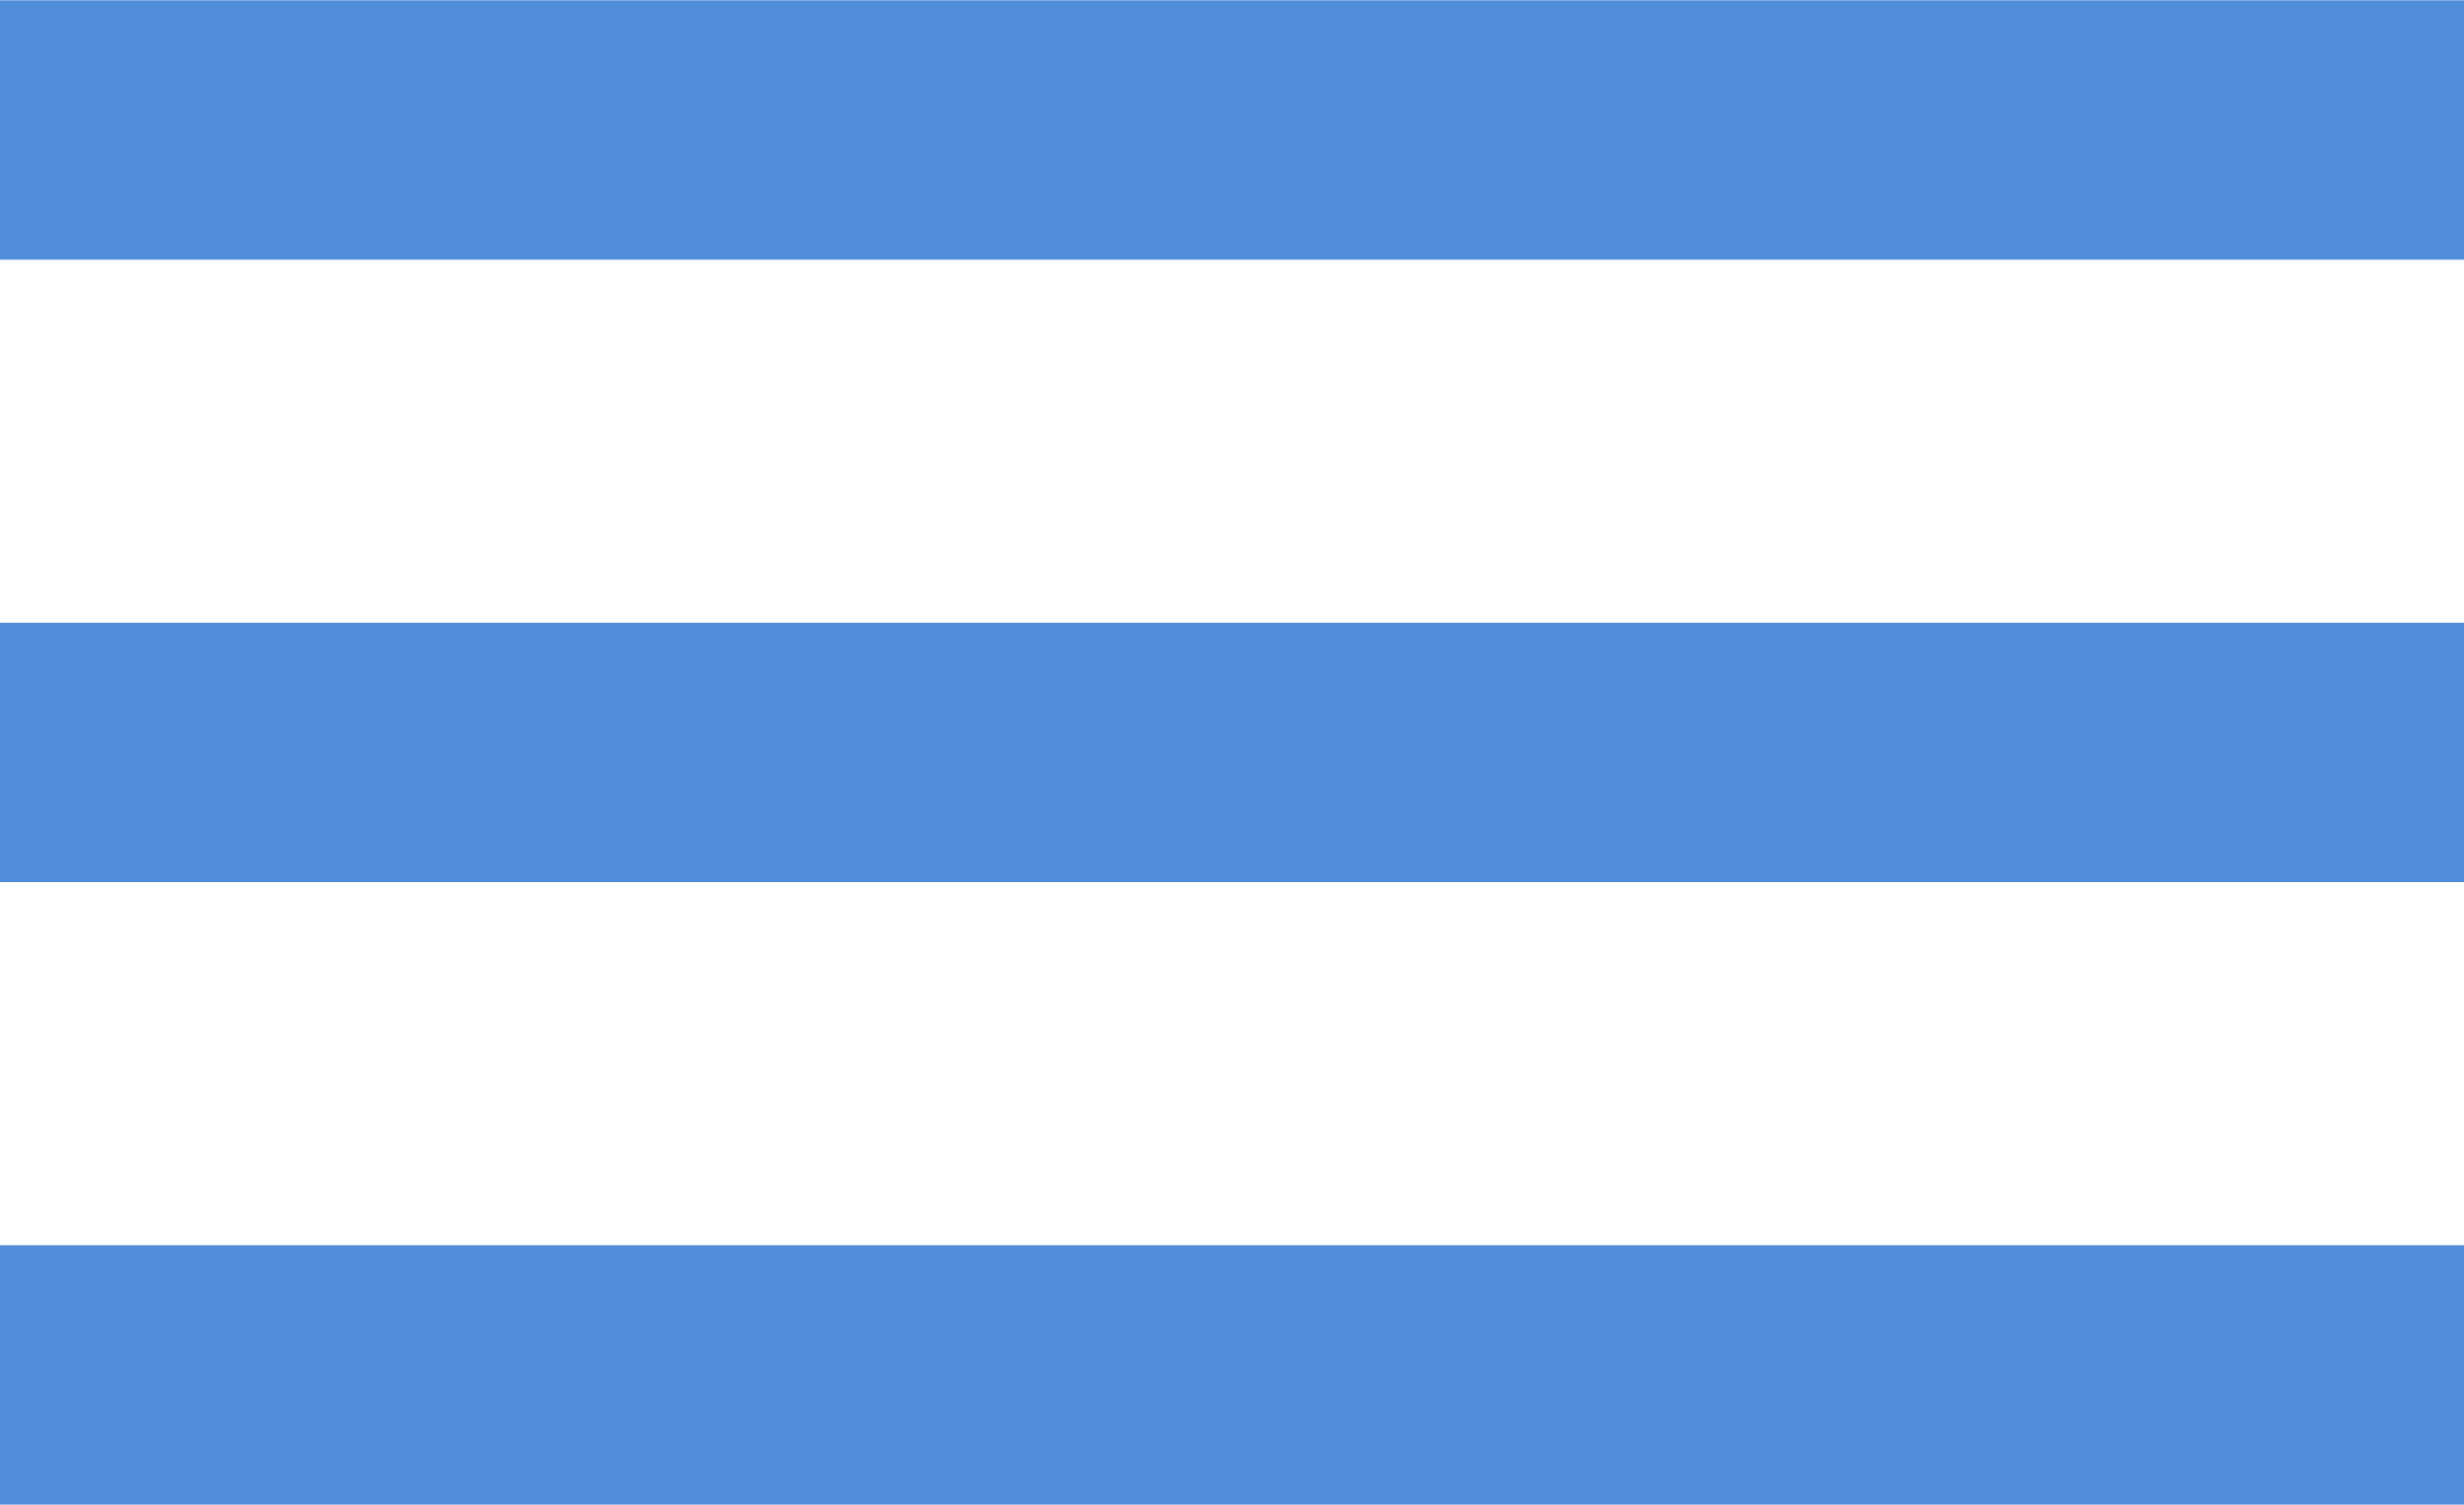 <svg xmlns="http://www.w3.org/2000/svg" width="79" height="48.25" viewBox="0 0 79 48.25">
  <defs>
    <style>
      .cls-1 {
        fill: #4f8cd9;
        fill-rule: evenodd;
      }
    </style>
  </defs>
  <path class="cls-1" d="M939,113.2v-8.316h79V113.2H939Z" transform="translate(-939 -104.875)"/>
  <path class="cls-1" d="M939,133.157v-8.315h79v8.315H939Z" transform="translate(-939 -104.875)"/>
  <path class="cls-1" d="M939,153.115V144.8h79v8.316H939Z" transform="translate(-939 -104.875)"/>
</svg>
